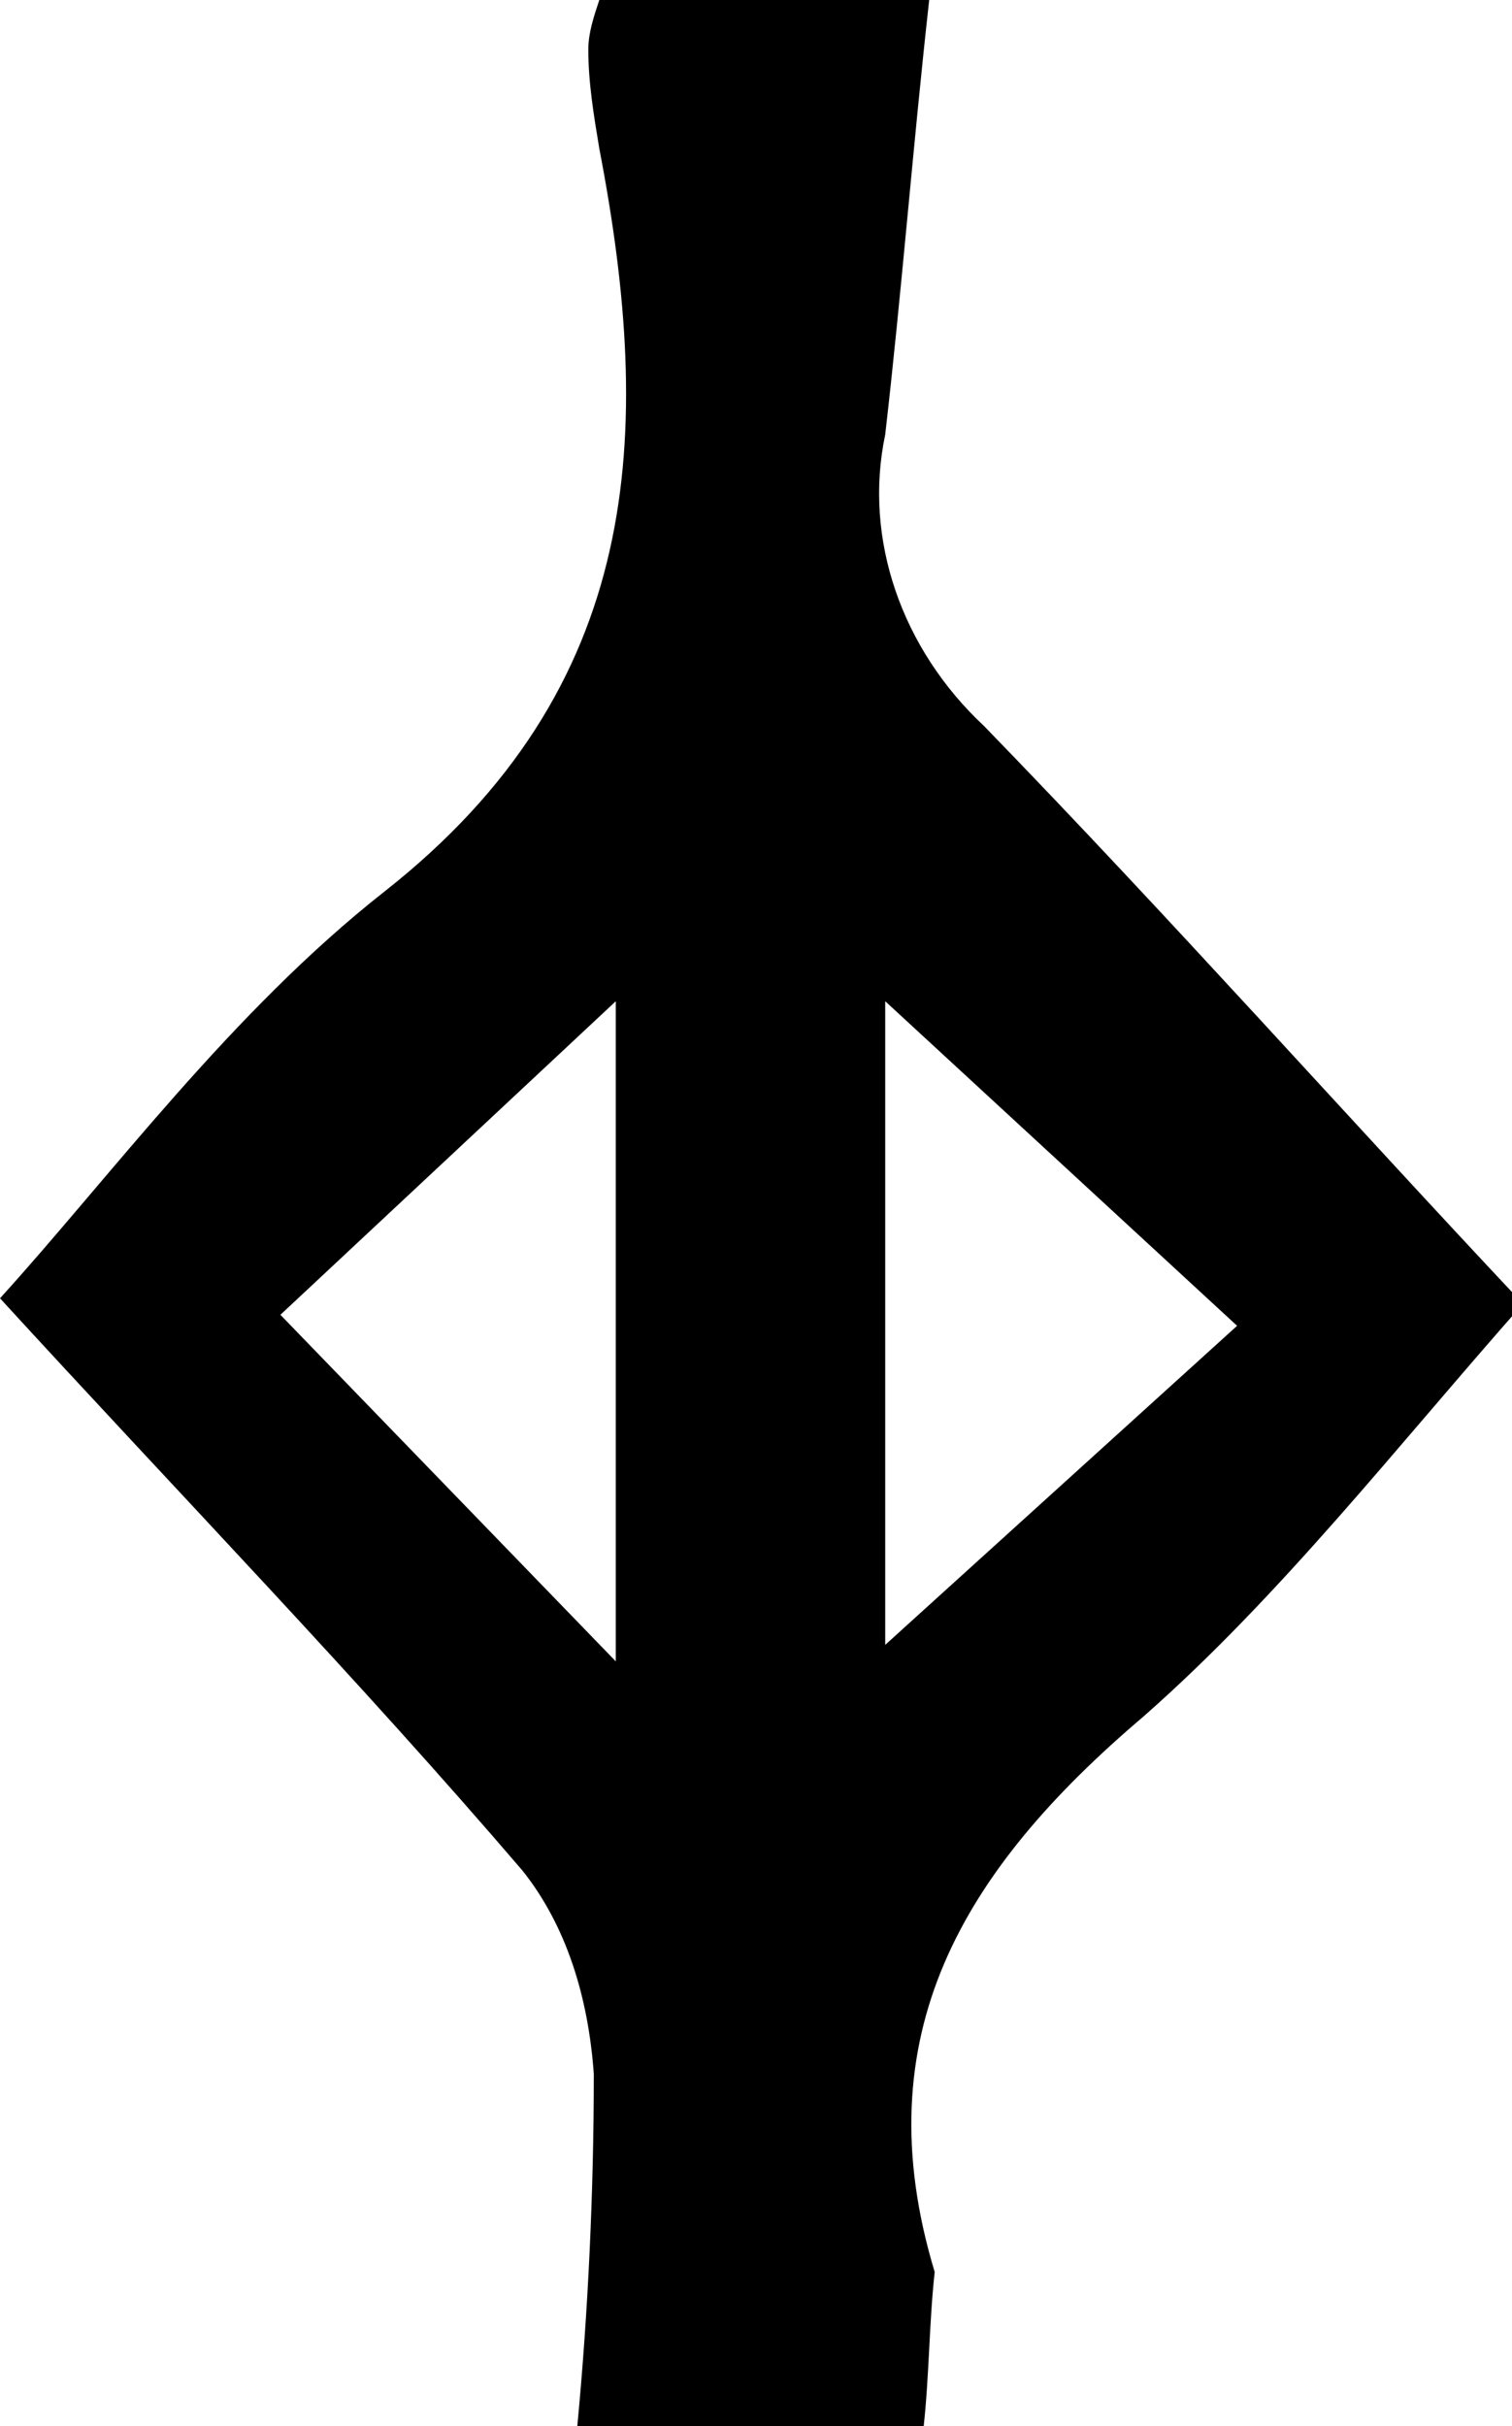 <?xml version="1.0" encoding="utf-8"?>
<!-- Generator: Adobe Illustrator 23.0.2, SVG Export Plug-In . SVG Version: 6.00 Build 0)  -->
<svg version="1.1" id="Layer_1" xmlns="http://www.w3.org/2000/svg" xmlns:xlink="http://www.w3.org/1999/xlink" x="0px" y="0px"
	 viewBox="0 0 27.5 44.1" style="enable-background:new 0 0 27.5 44.1;" xml:space="preserve">
<title>Asset 111</title>
<g>
	<g id="Layer_1-2">
		<path d="M16.8,44.1h-6.3c0.2-2.1,0.3-4.3,0.3-6.4c-0.1-1.4-0.5-2.7-1.3-3.7c-3-3.5-6.2-6.8-9.5-10.4c2-2.2,4.2-5.2,7-7.4
			c4.7-3.7,4.9-8.3,3.9-13.5c-0.1-0.6-0.2-1.2-0.2-1.8c0-0.3,0.1-0.6,0.2-0.9h6c-0.3,2.7-0.5,5.3-0.8,7.9c-0.4,1.9,0.3,3.9,1.8,5.3
			c3.4,3.5,6.6,7.1,9.8,10.5c-2.3,2.6-4.4,5.3-6.9,7.5c-3.3,2.8-5.1,5.8-3.8,10.1C16.9,42.2,16.9,43.2,16.8,44.1z M16.1,29.9
			l6.4-5.8l-6.4-5.9L16.1,29.9z M11.2,18.2l-6.1,5.7l6.1,6.3V18.2z"/>
	</g>
</g>
</svg>
